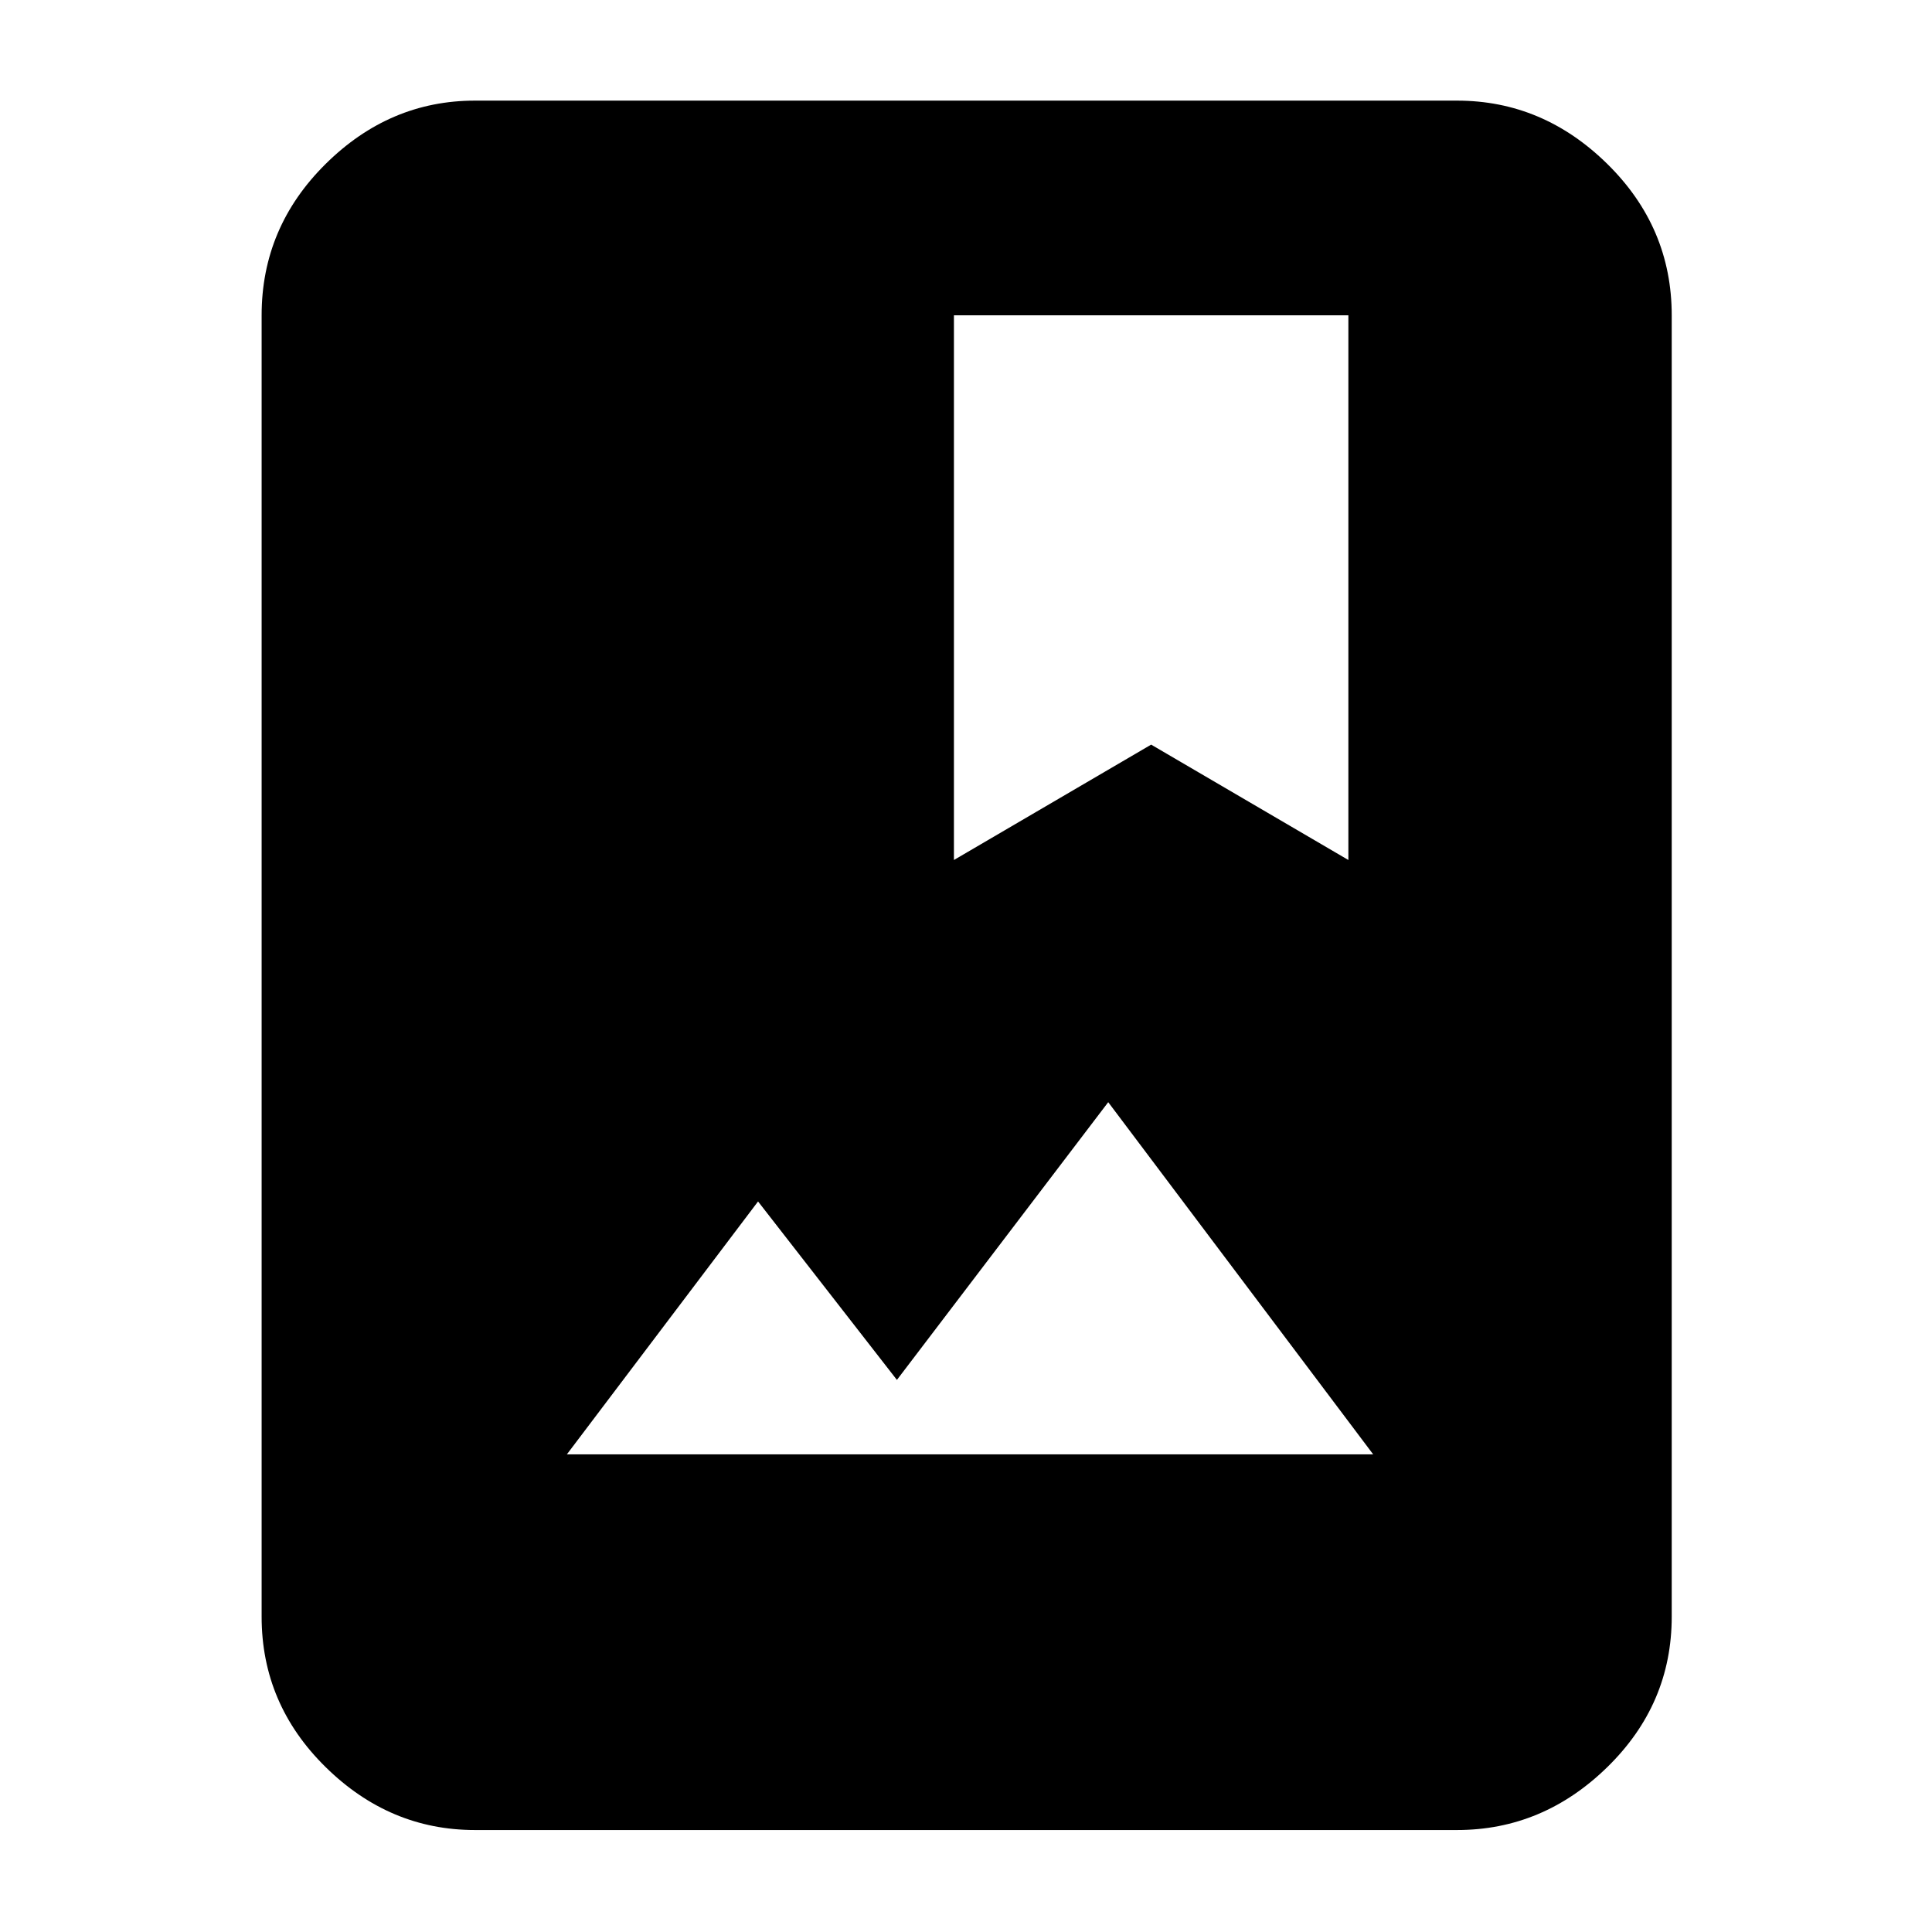 <svg xmlns="http://www.w3.org/2000/svg" height="40" viewBox="0 -960 960 960" width="40"><path d="M236-50.67q-42.43 0-74.21-31.28Q130-113.24 130-156.67v-646.66q0-43.7 31.79-75.19Q193.57-910 236-910h488q42.7 0 74.68 31.48 31.99 31.49 31.99 75.19v646.66q0 43.43-31.99 74.72Q766.7-50.67 724-50.67H236Zm45.67-186.66h400.66l-131.66-175-105 138-69-88.67-95 125.67ZM474-532.67 572-590l98 57.33v-270.66H474v270.66Z"/></svg>